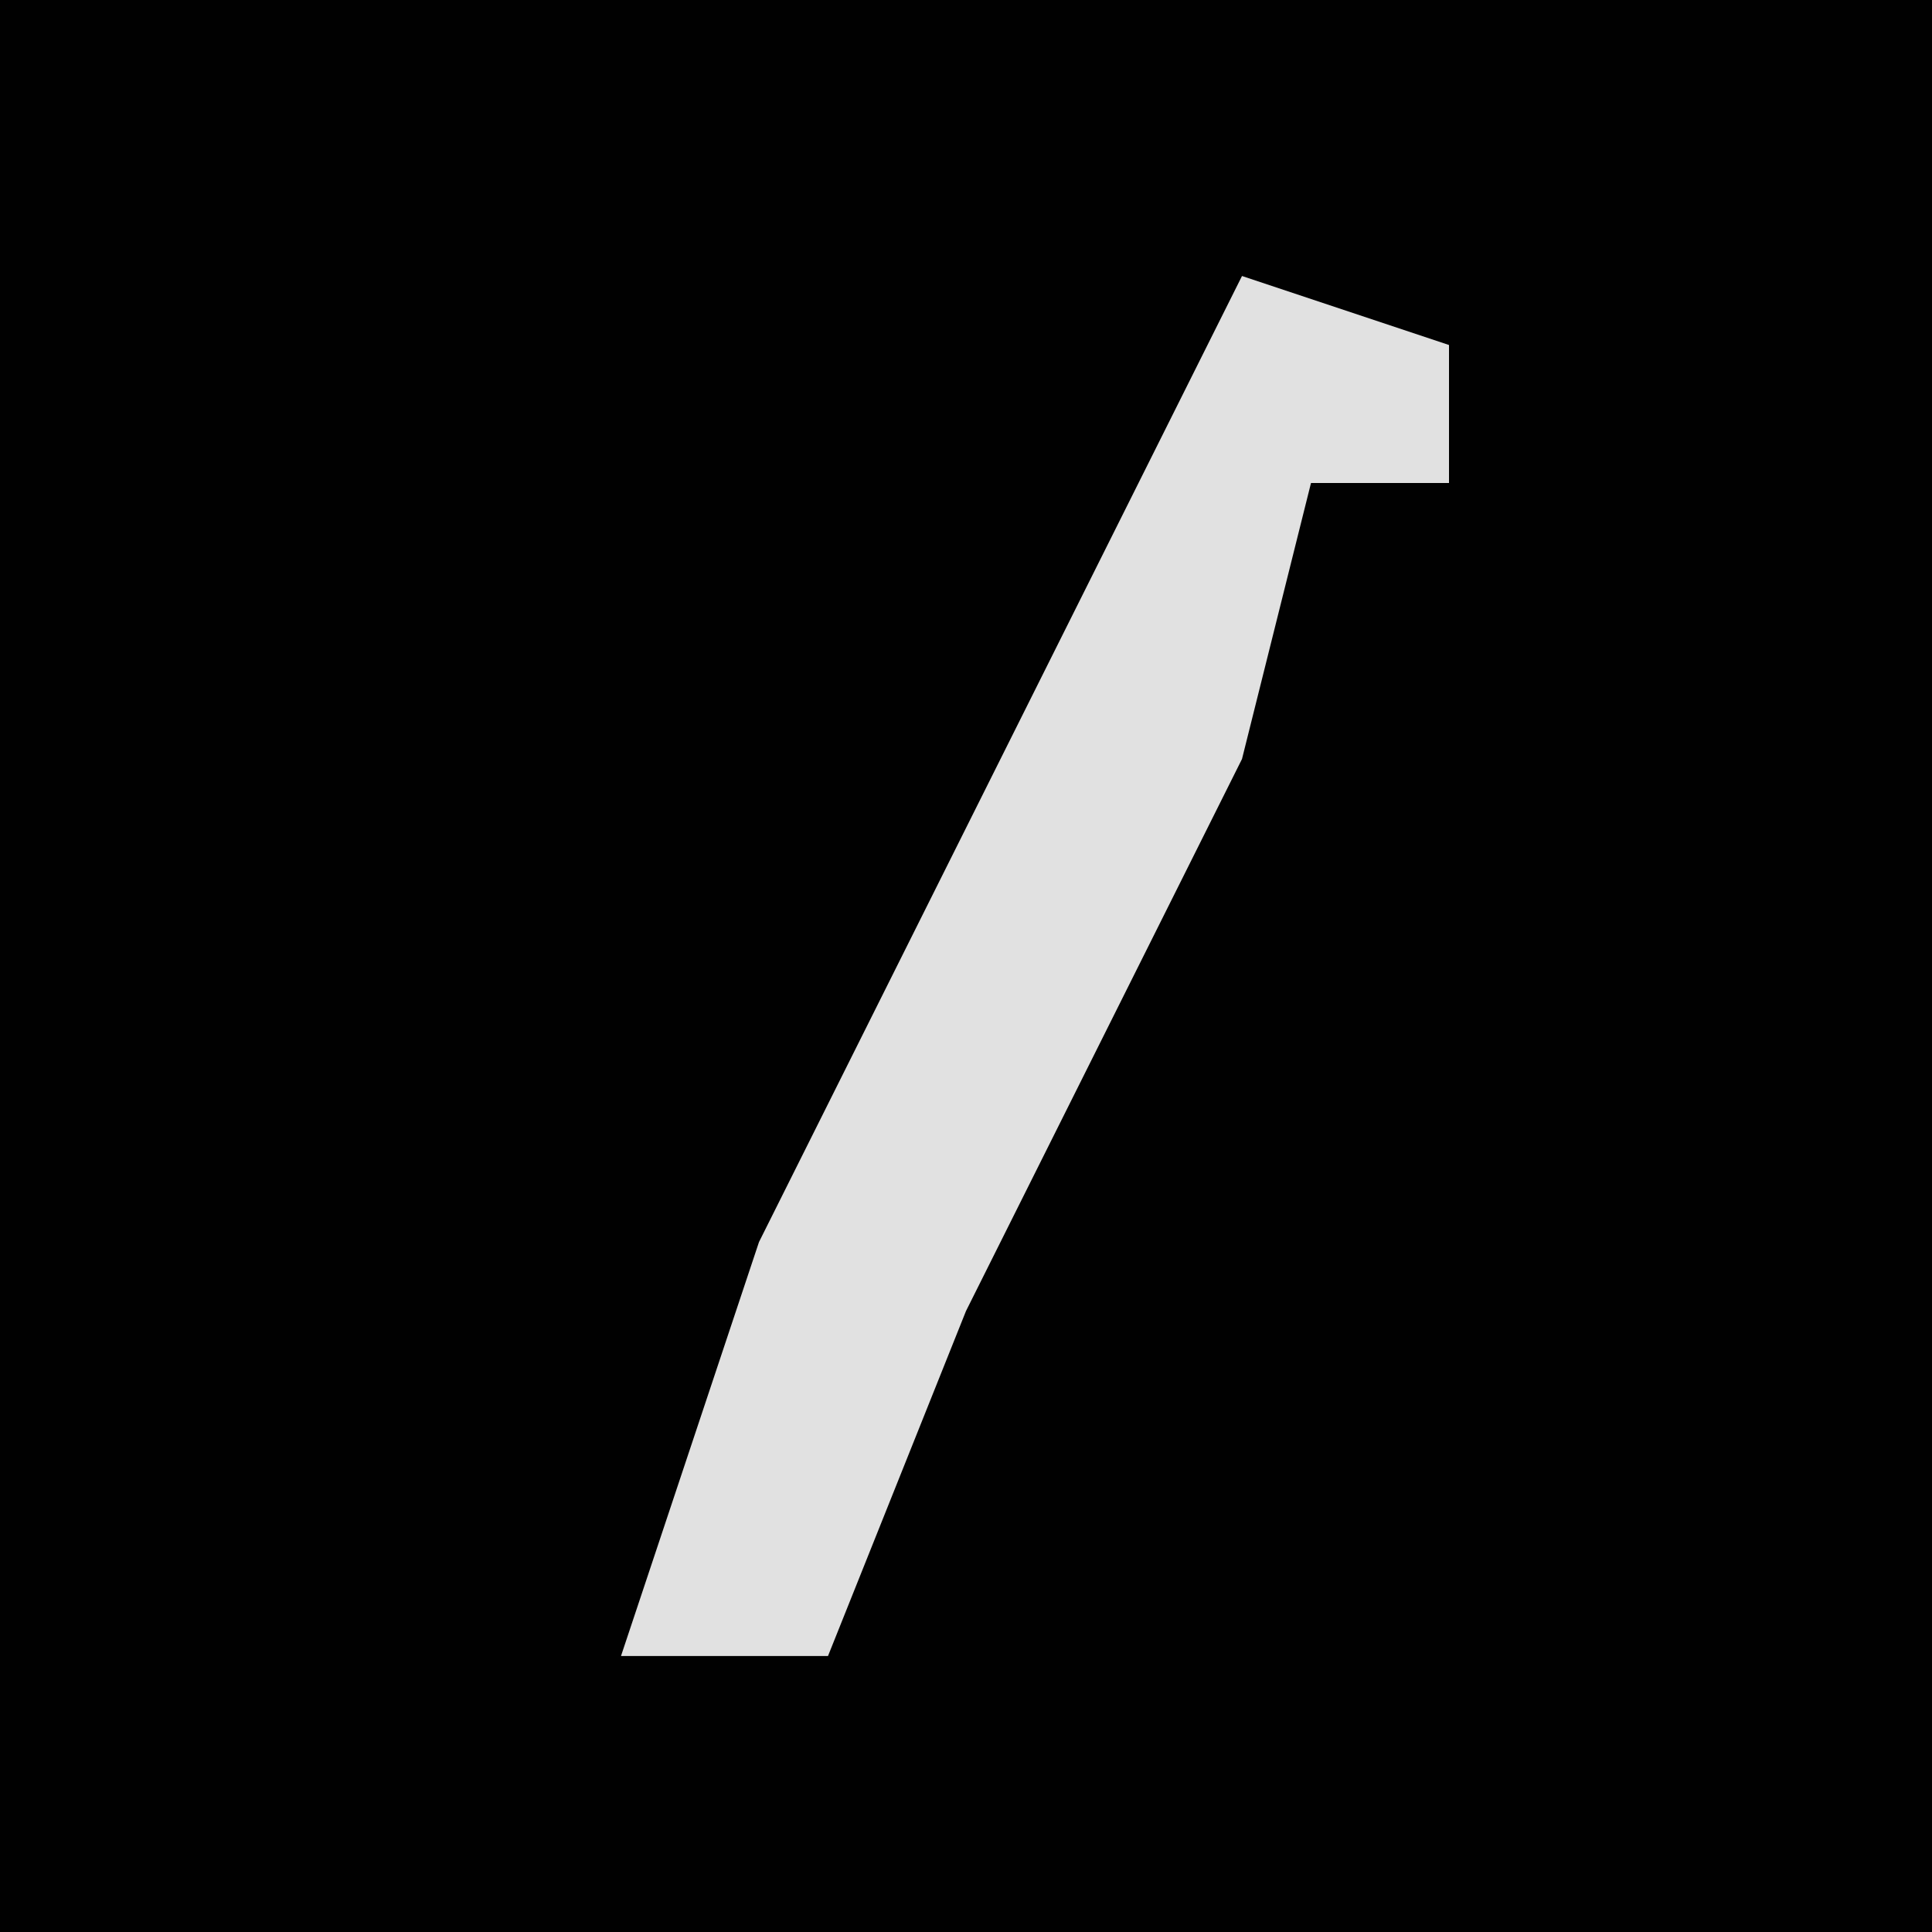 <?xml version="1.0" encoding="UTF-8"?>
<svg version="1.1" xmlns="http://www.w3.org/2000/svg" width="28" height="28">
<path d="M0,0 L28,0 L28,28 L0,28 Z " fill="#010101" transform="translate(0,0)"/>
<path d="M0,0 L3,1 L3,3 L1,3 L0,7 L-4,15 L-6,20 L-9,20 L-7,14 Z " fill="#E1E1E1" transform="translate(18,4)"/>
</svg>
